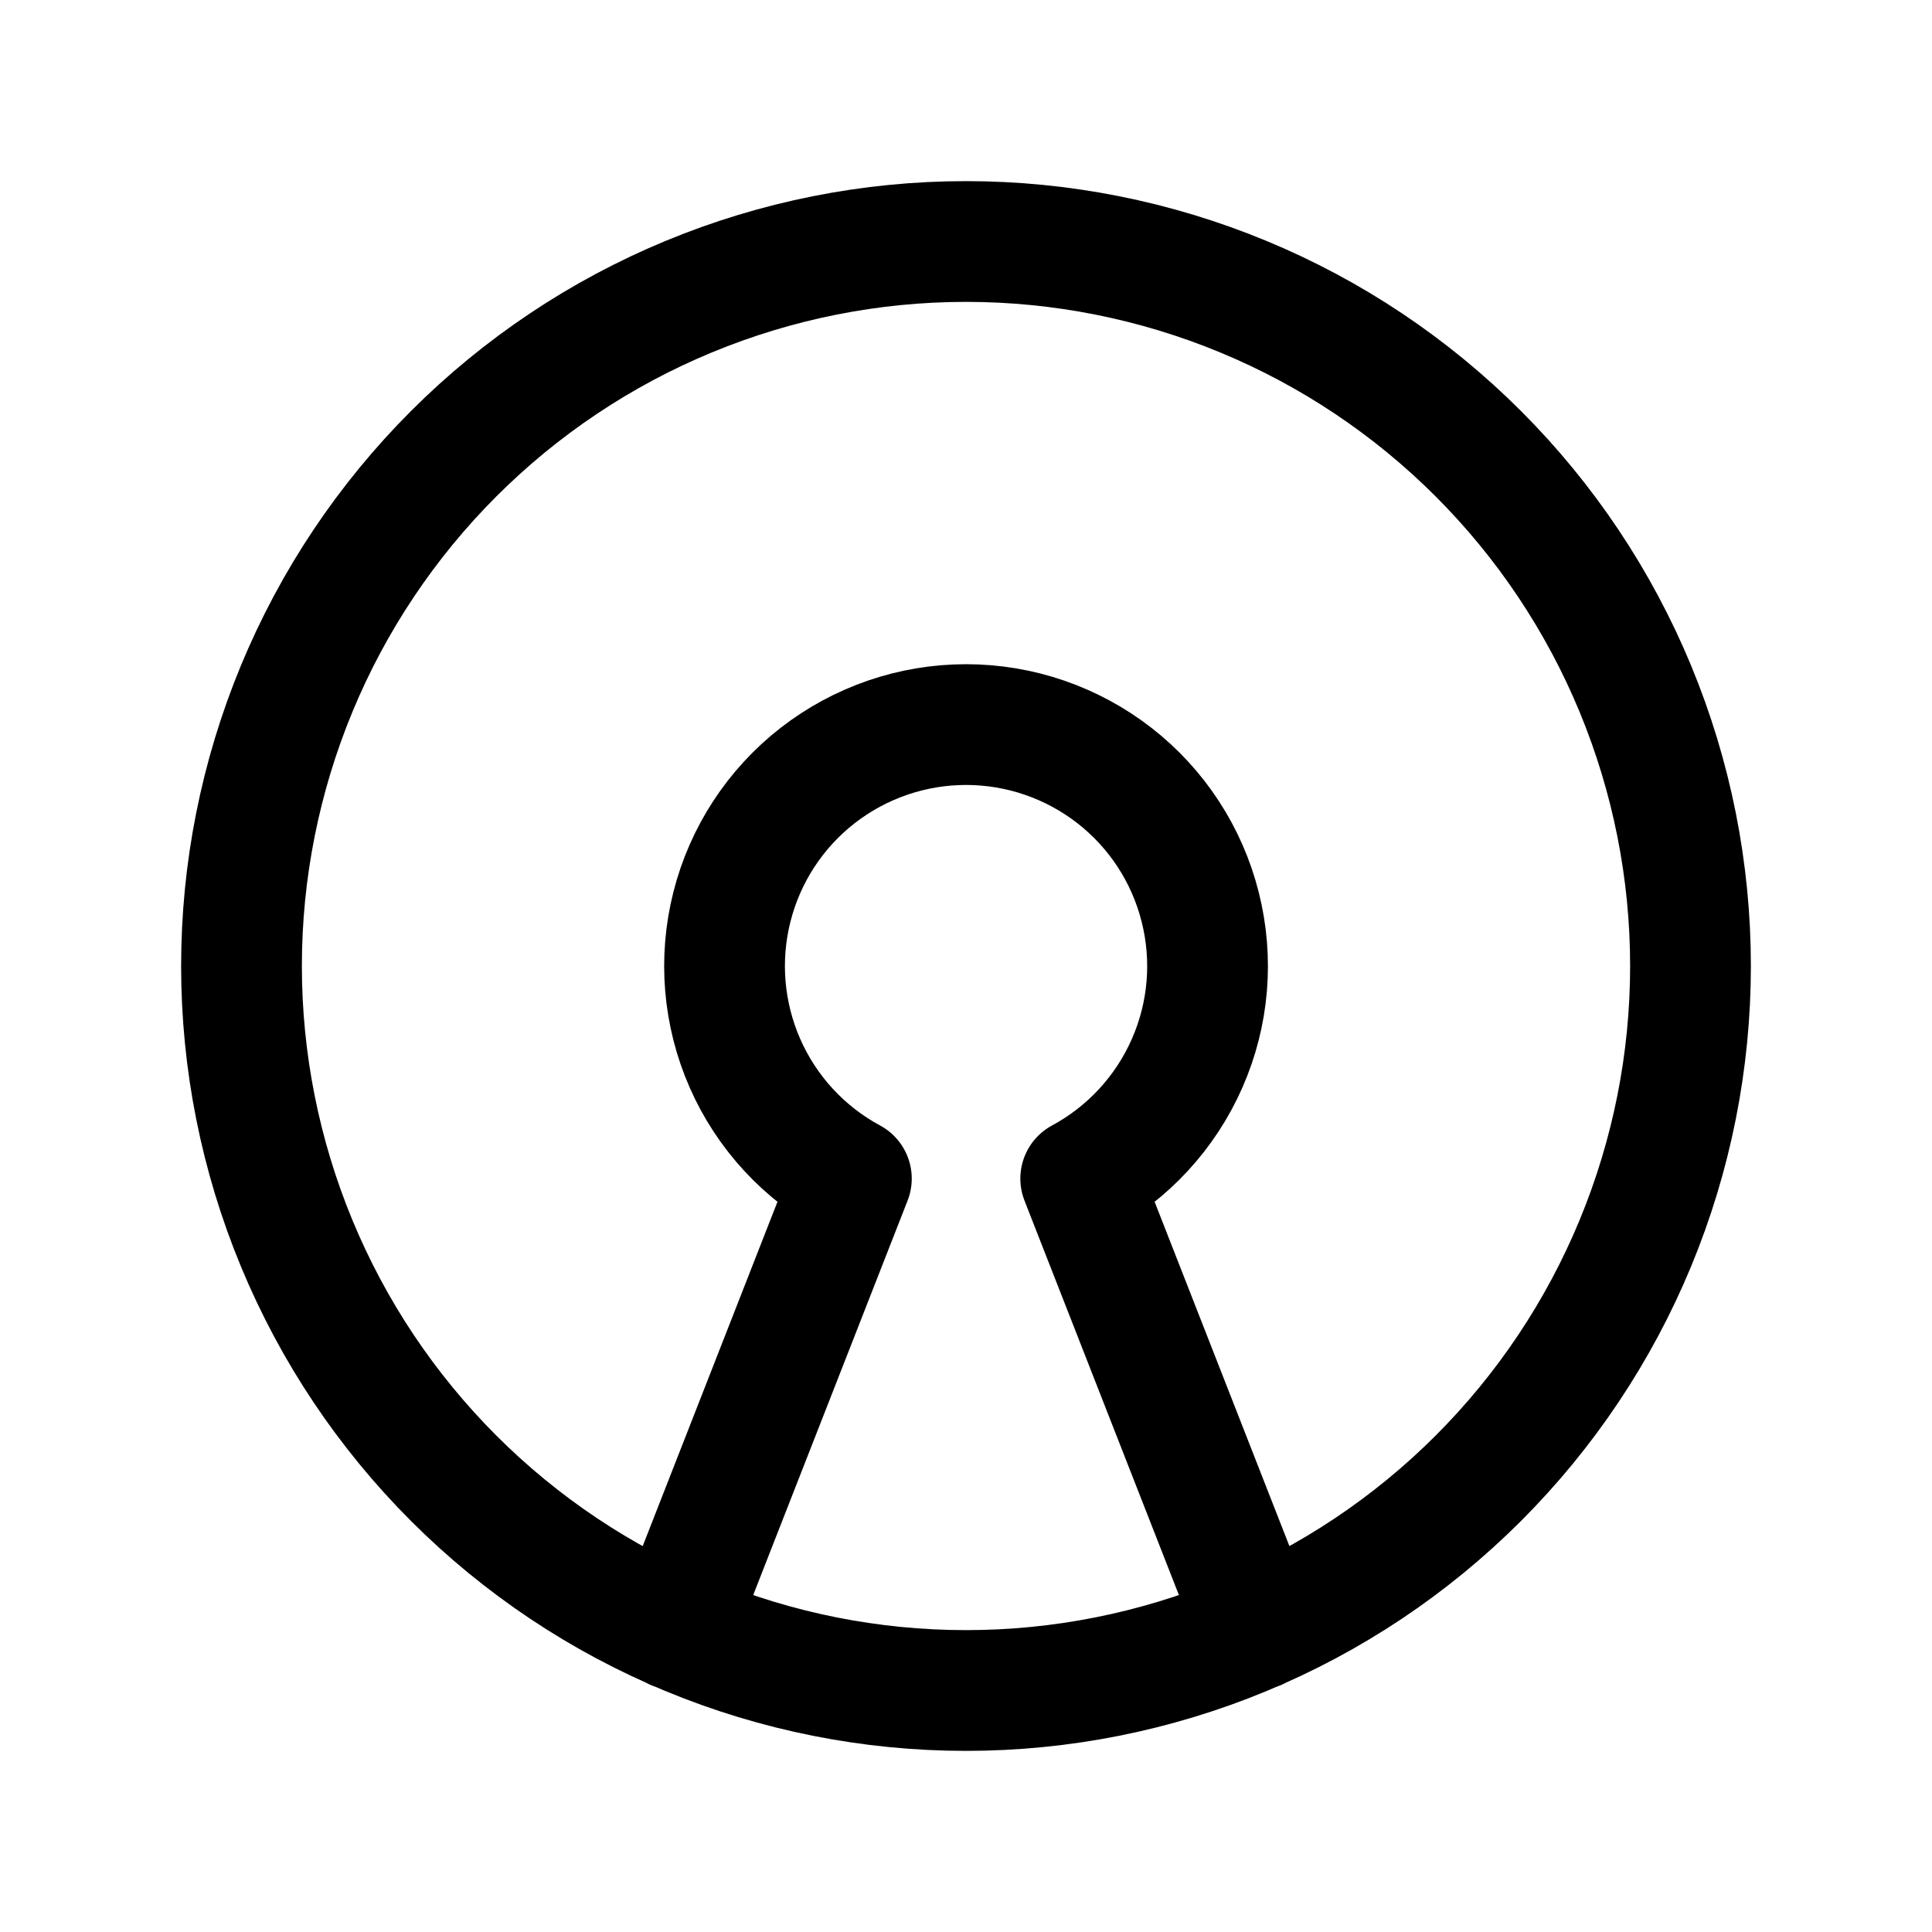 <svg width="24" height="24" viewBox="0 0 24 24" fill="none" xmlns="http://www.w3.org/2000/svg">
<path d="M15.618 20.243L13.425 14.641C14.013 14.324 14.478 13.82 14.747 13.208C15.016 12.597 15.073 11.914 14.909 11.266C14.746 10.619 14.371 10.044 13.844 9.634C13.317 9.224 12.668 9.001 12.001 9.001C11.333 9.001 10.684 9.224 10.157 9.634C9.63 10.044 9.255 10.619 9.092 11.266C8.928 11.914 8.986 12.597 9.254 13.208C9.523 13.82 9.988 14.324 10.576 14.641L8.383 20.244M3 12C3 13.182 3.233 14.352 3.685 15.444C4.137 16.536 4.8 17.528 5.636 18.364C6.472 19.2 7.464 19.863 8.556 20.315C9.648 20.767 10.818 21 12 21C13.182 21 14.352 20.767 15.444 20.315C16.536 19.863 17.528 19.2 18.364 18.364C19.2 17.528 19.863 16.536 20.315 15.444C20.767 14.352 21 13.182 21 12C21 10.818 20.767 9.648 20.315 8.556C19.863 7.464 19.2 6.472 18.364 5.636C17.528 4.8 16.536 4.137 15.444 3.685C14.352 3.233 13.182 3 12 3C10.818 3 9.648 3.233 8.556 3.685C7.464 4.137 6.472 4.8 5.636 5.636C4.8 6.472 4.137 7.464 3.685 8.556C3.233 9.648 3 10.818 3 12Z" stroke="currentColor" stroke-width="1.5" stroke-linecap="round" stroke-linejoin="round"/>
</svg>
